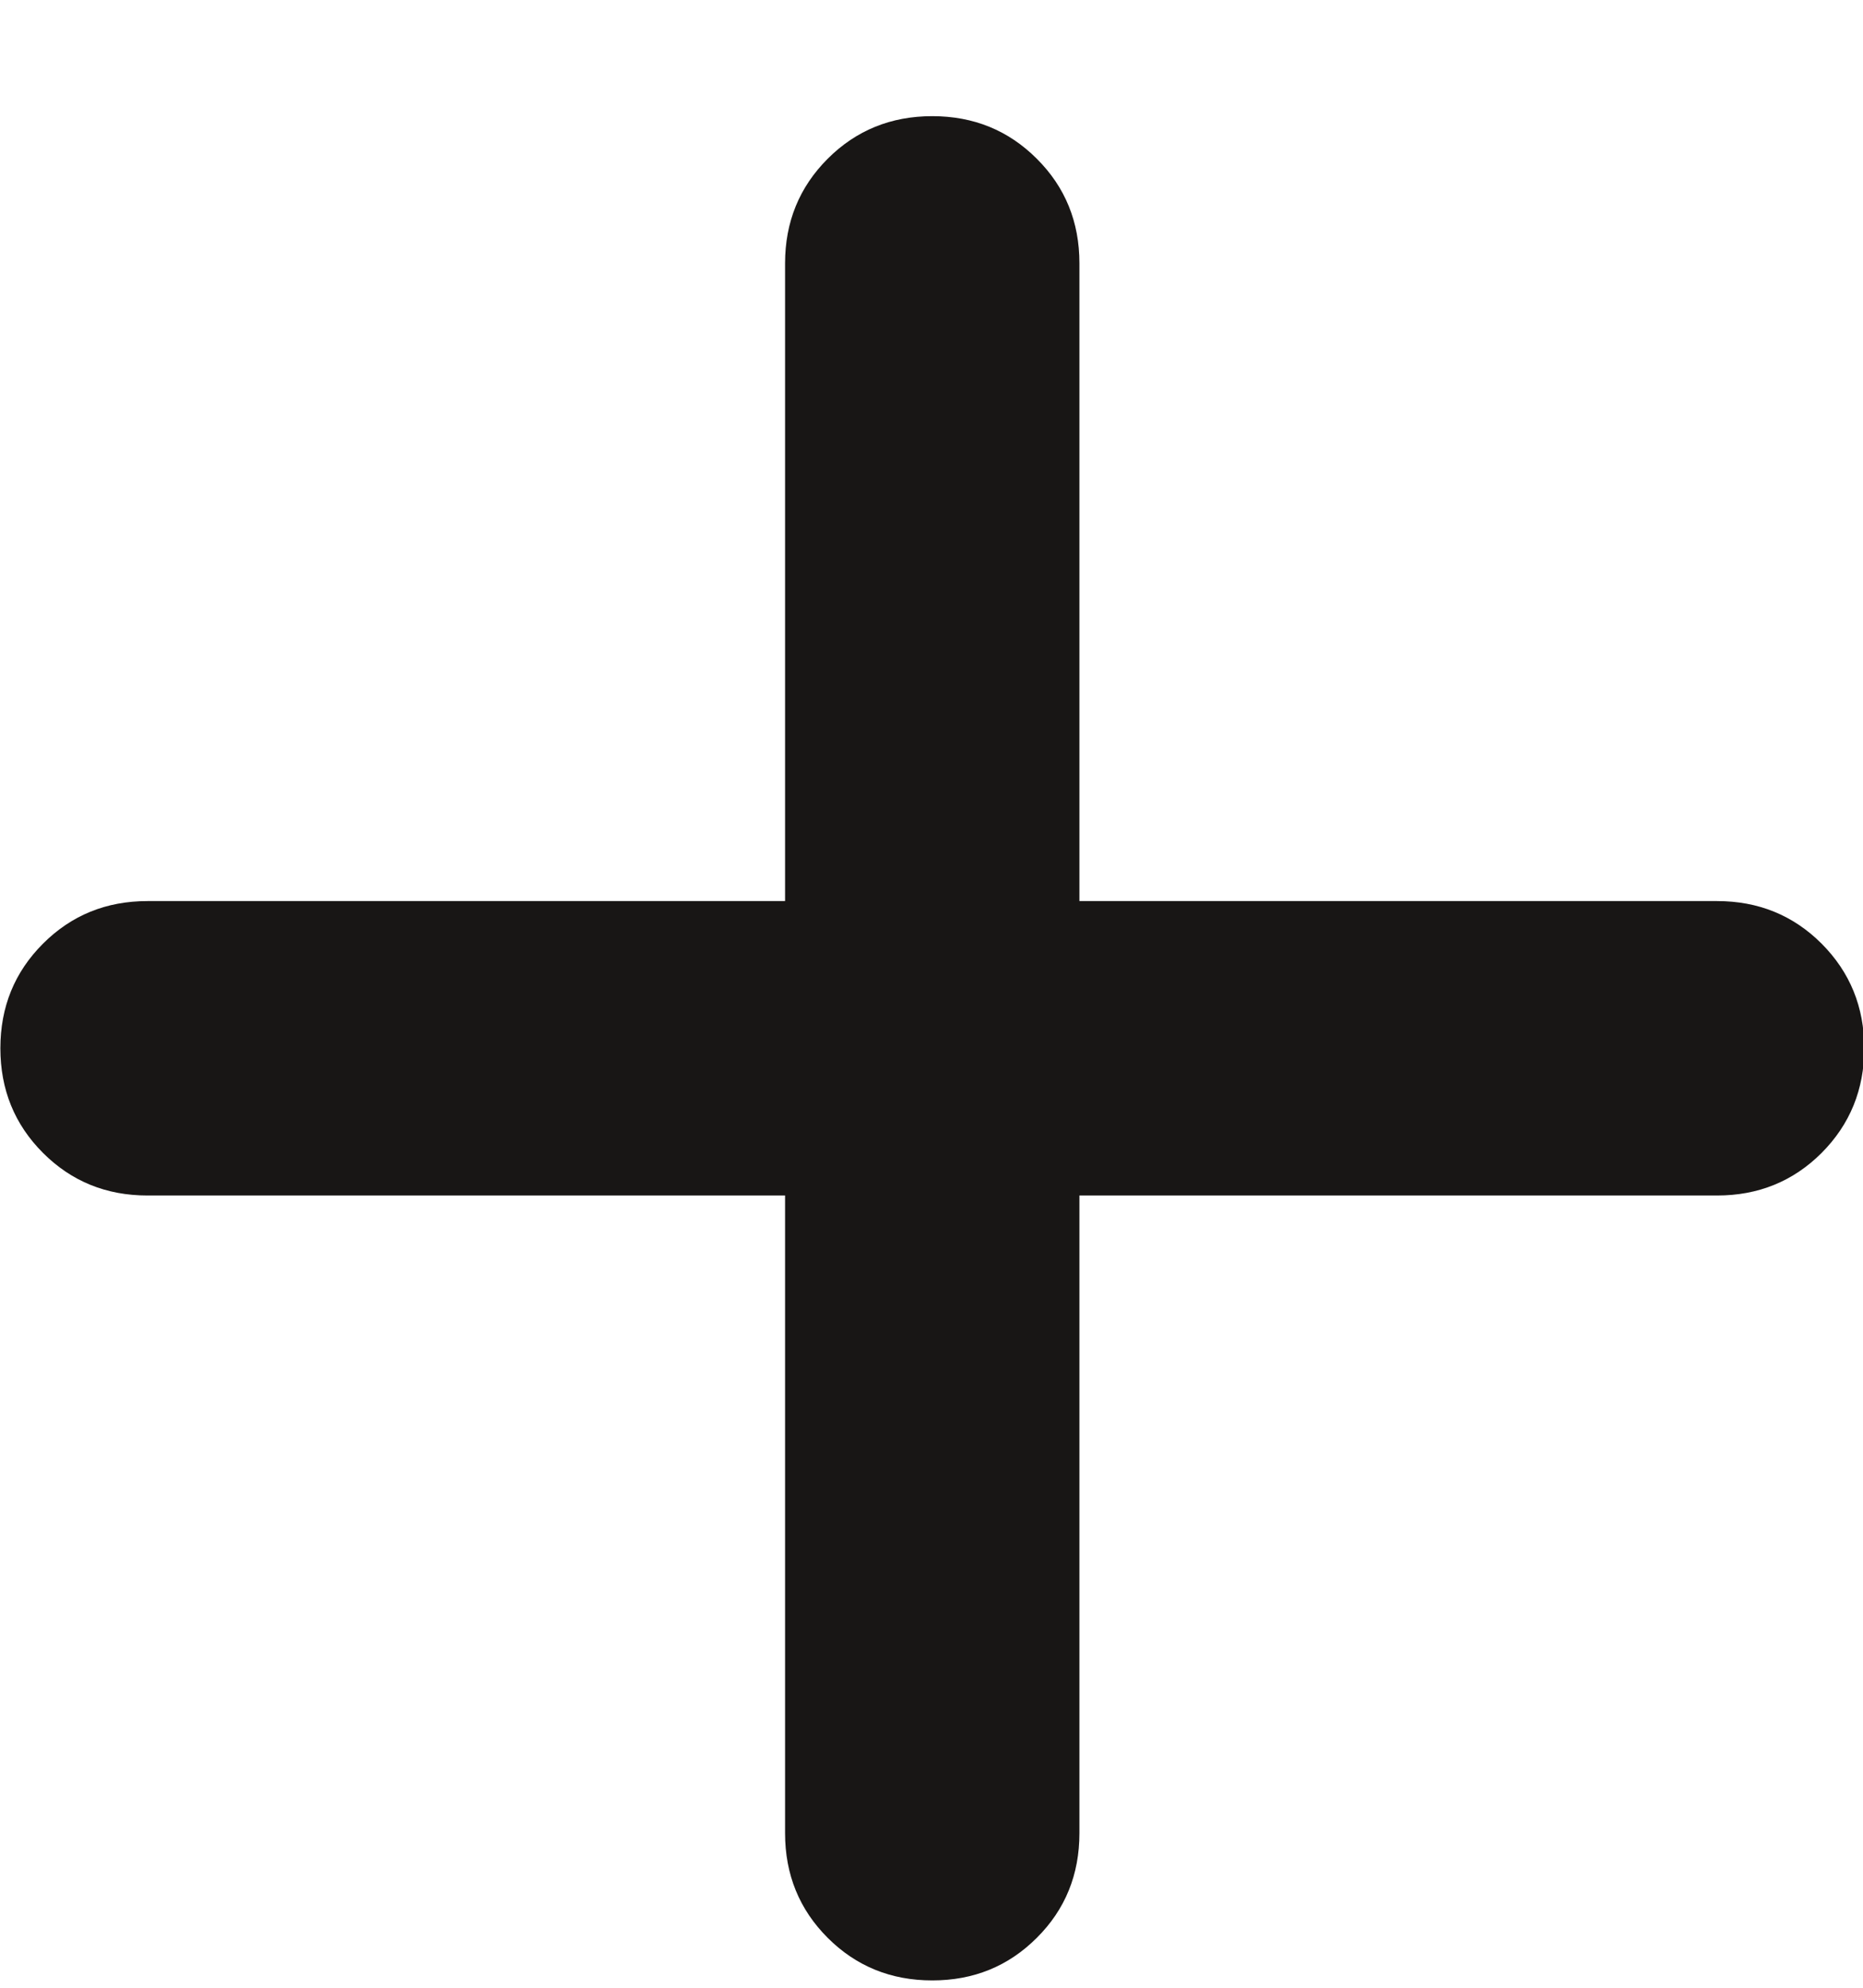<svg width="15" height="16" viewBox="0 0 15 16" fill="none" xmlns="http://www.w3.org/2000/svg">
<path d="M6.321 9.623H1.188C0.855 9.623 0.575 9.509 0.346 9.28C0.117 9.051 0.003 8.77 0.003 8.438C0.003 8.105 0.117 7.825 0.346 7.596C0.575 7.367 0.855 7.253 1.188 7.253H6.321V2.119C6.321 1.787 6.436 1.506 6.664 1.278C6.893 1.049 7.174 0.935 7.506 0.935C7.839 0.935 8.119 1.049 8.348 1.278C8.577 1.506 8.691 1.787 8.691 2.119V7.253H13.825C14.157 7.253 14.438 7.367 14.667 7.596C14.895 7.825 15.01 8.105 15.01 8.438C15.01 8.77 14.895 9.051 14.667 9.28C14.438 9.509 14.157 9.623 13.825 9.623H8.691V14.756C8.691 15.089 8.577 15.37 8.348 15.598C8.119 15.827 7.839 15.941 7.506 15.941C7.174 15.941 6.893 15.827 6.664 15.598C6.436 15.37 6.321 15.089 6.321 14.756V9.623Z" fill="#181615"/>
</svg>
